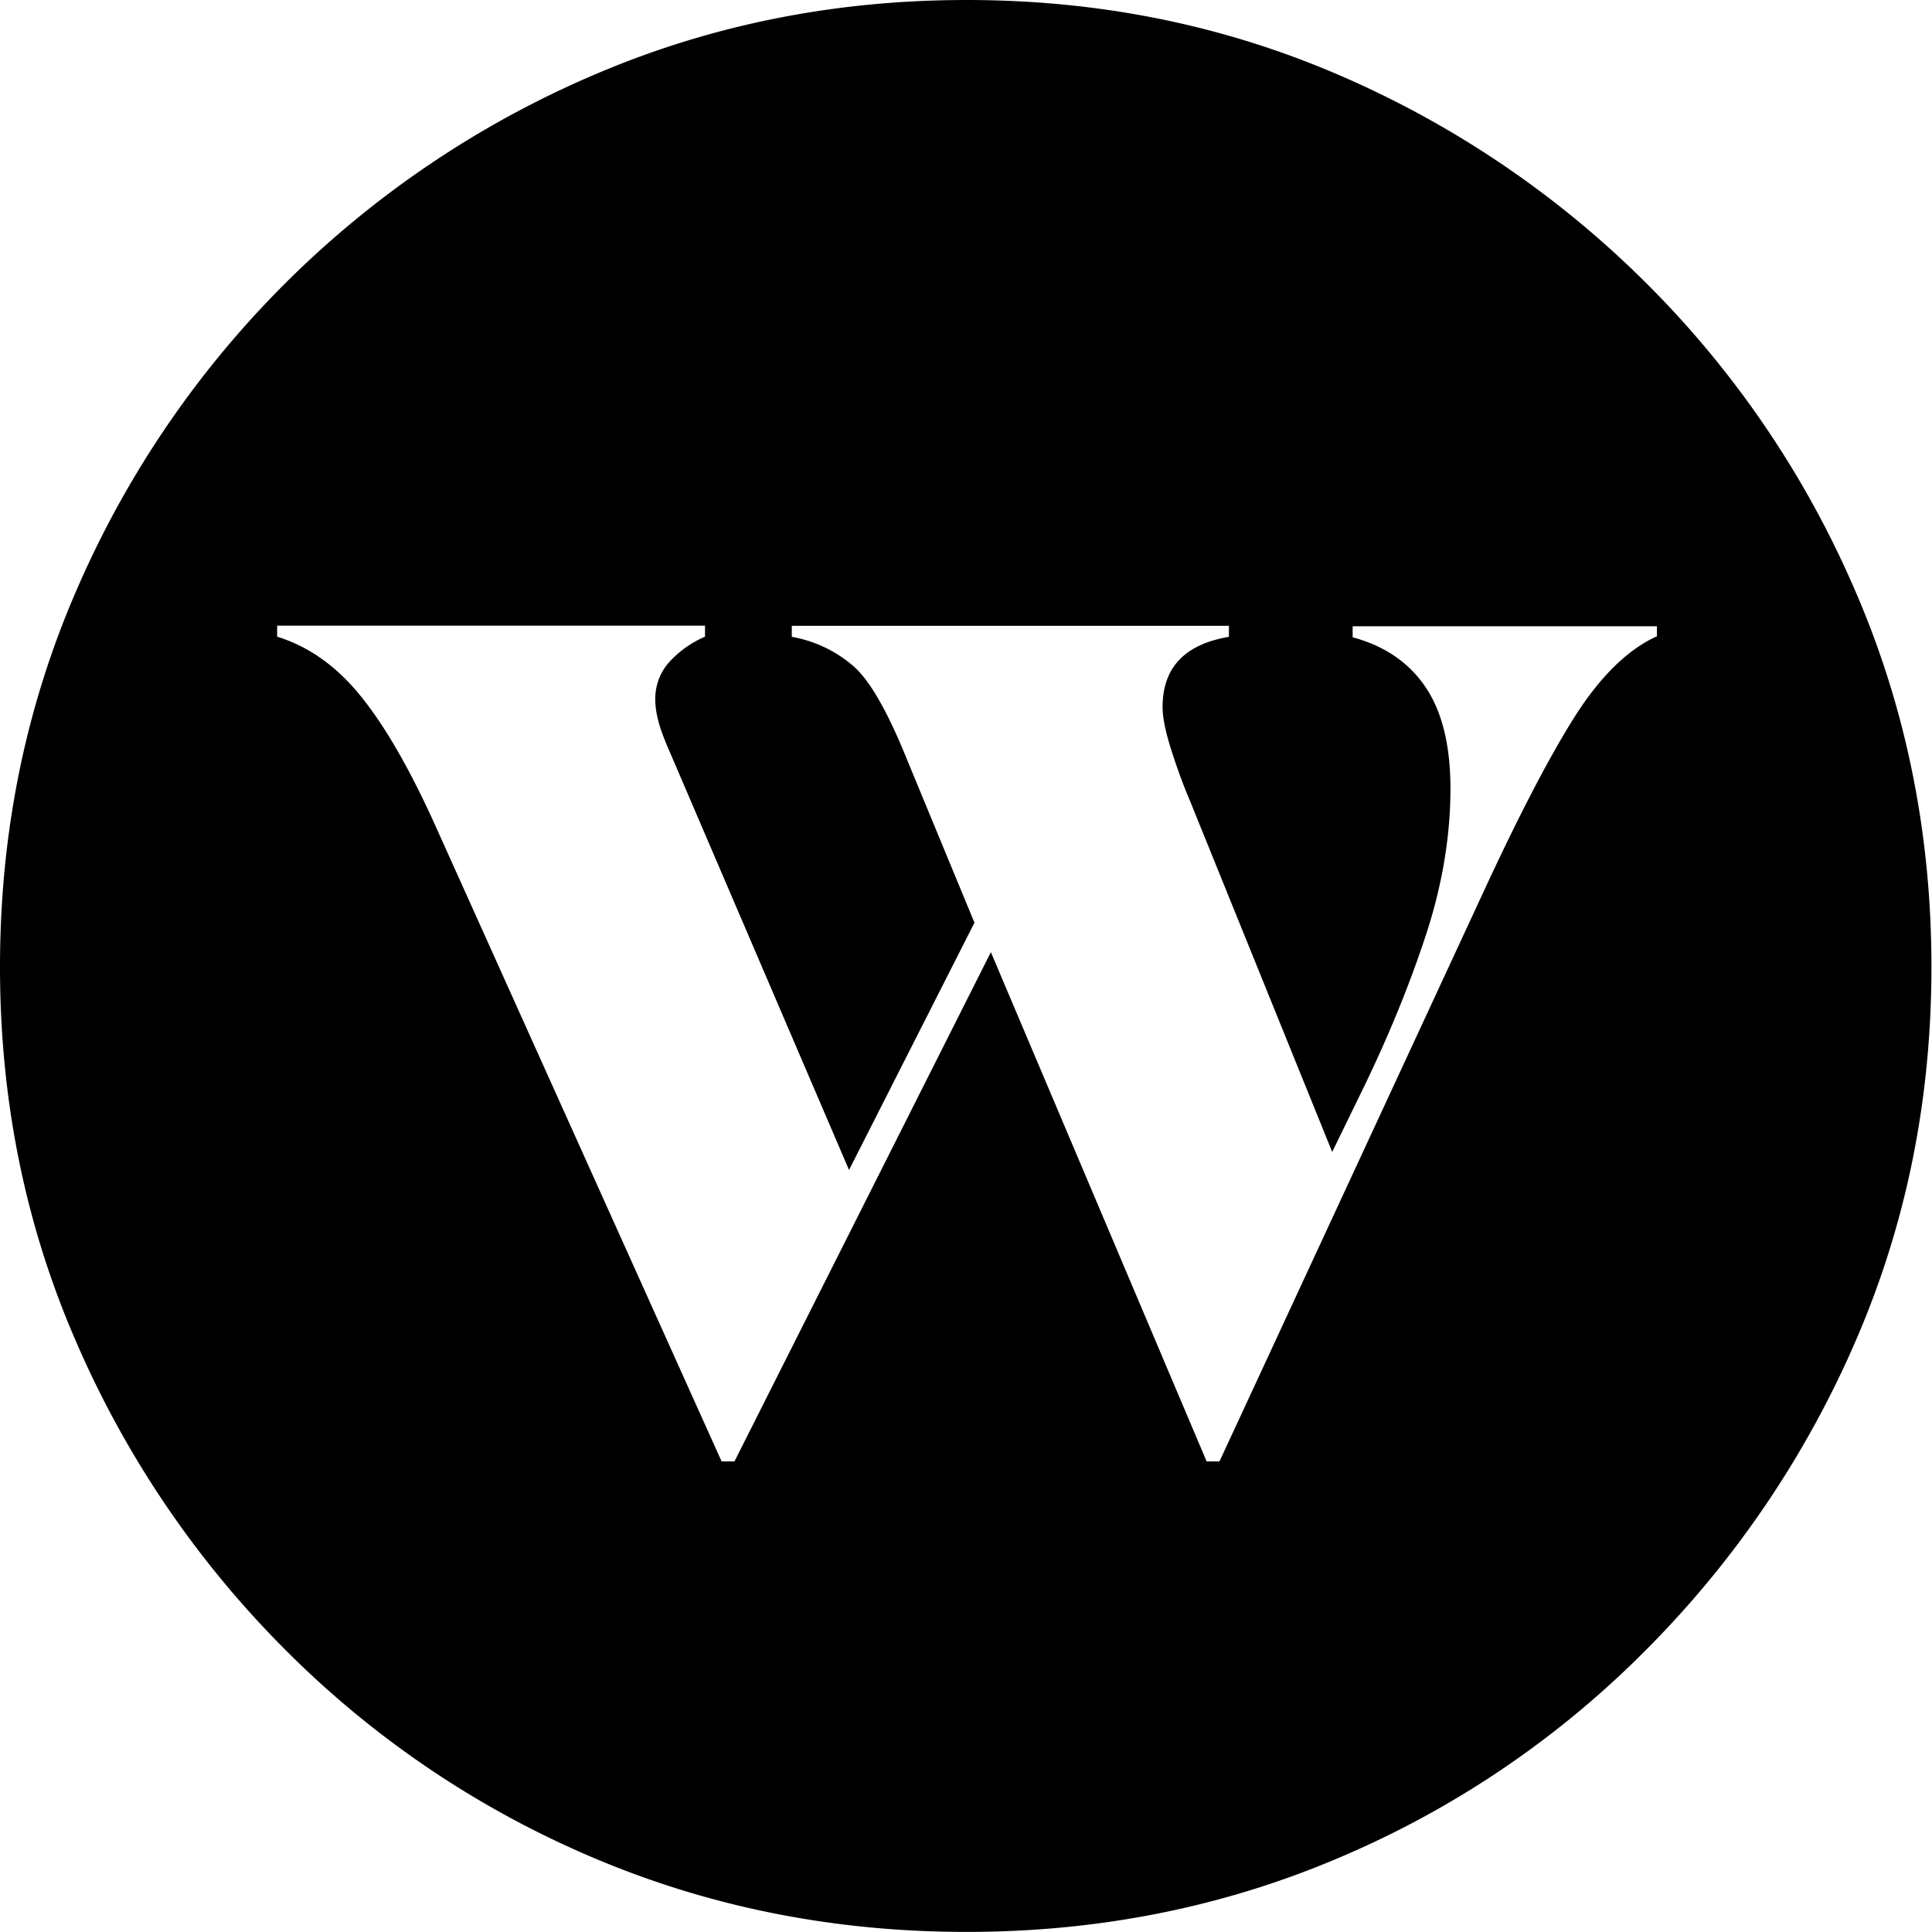 <svg xmlns="http://www.w3.org/2000/svg" fill="none" viewBox="0 0 24 24" width="576" height="576"><path fill="#000000" d="M23.054 7.358a12.159 12.159 0 0 0-2.59-3.827A12.281 12.281 0 0 0 16.649.939C15.204.313 13.66 0 12.008 0c-1.65 0-3.2.313-4.653.94A12.239 12.239 0 0 0 .939 7.358C.313 8.808 0 10.359 0 12.012c0 1.652.313 3.198.939 4.64a12.321 12.321 0 0 0 2.59 3.827 12.002 12.002 0 0 0 3.826 2.592c1.45.618 3.001.928 4.653.928 1.648 0 3.197-.31 4.641-.928a11.895 11.895 0 0 0 3.815-2.592 12.401 12.401 0 0 0 2.59-3.827c.626-1.445.939-2.991.939-4.64 0-1.65-.313-3.204-.939-4.655Zm-2.476.548c-.366.168-.71.509-1.031 1.02-.321.512-.71 1.264-1.168 2.26l-3.23 6.968h-.16l-2.68-6.326-3.185 6.326h-.16l-3.529-7.838c-.321-.719-.634-1.27-.939-1.65-.304-.383-.656-.634-1.053-.757v-.137h5.315v.137a1.288 1.288 0 0 0-.459.332.685.685 0 0 0-.159.448c0 .075.011.159.034.251.022.093.058.19.103.3l2.27 5.294 1.558-3.072-.824-1.993c-.246-.613-.47-1.01-.676-1.191a1.593 1.593 0 0 0-.769-.367v-.137h5.43v.137c-.55.093-.824.383-.824.873 0 .123.033.293.103.517.07.22.148.439.24.654l1.764 4.355.413-.847c.322-.67.576-1.305.769-1.903.19-.596.287-1.186.287-1.764 0-.534-.103-.956-.31-1.261-.206-.305-.508-.512-.905-.618V7.78h3.78v.126h-.005Z"/></svg>
